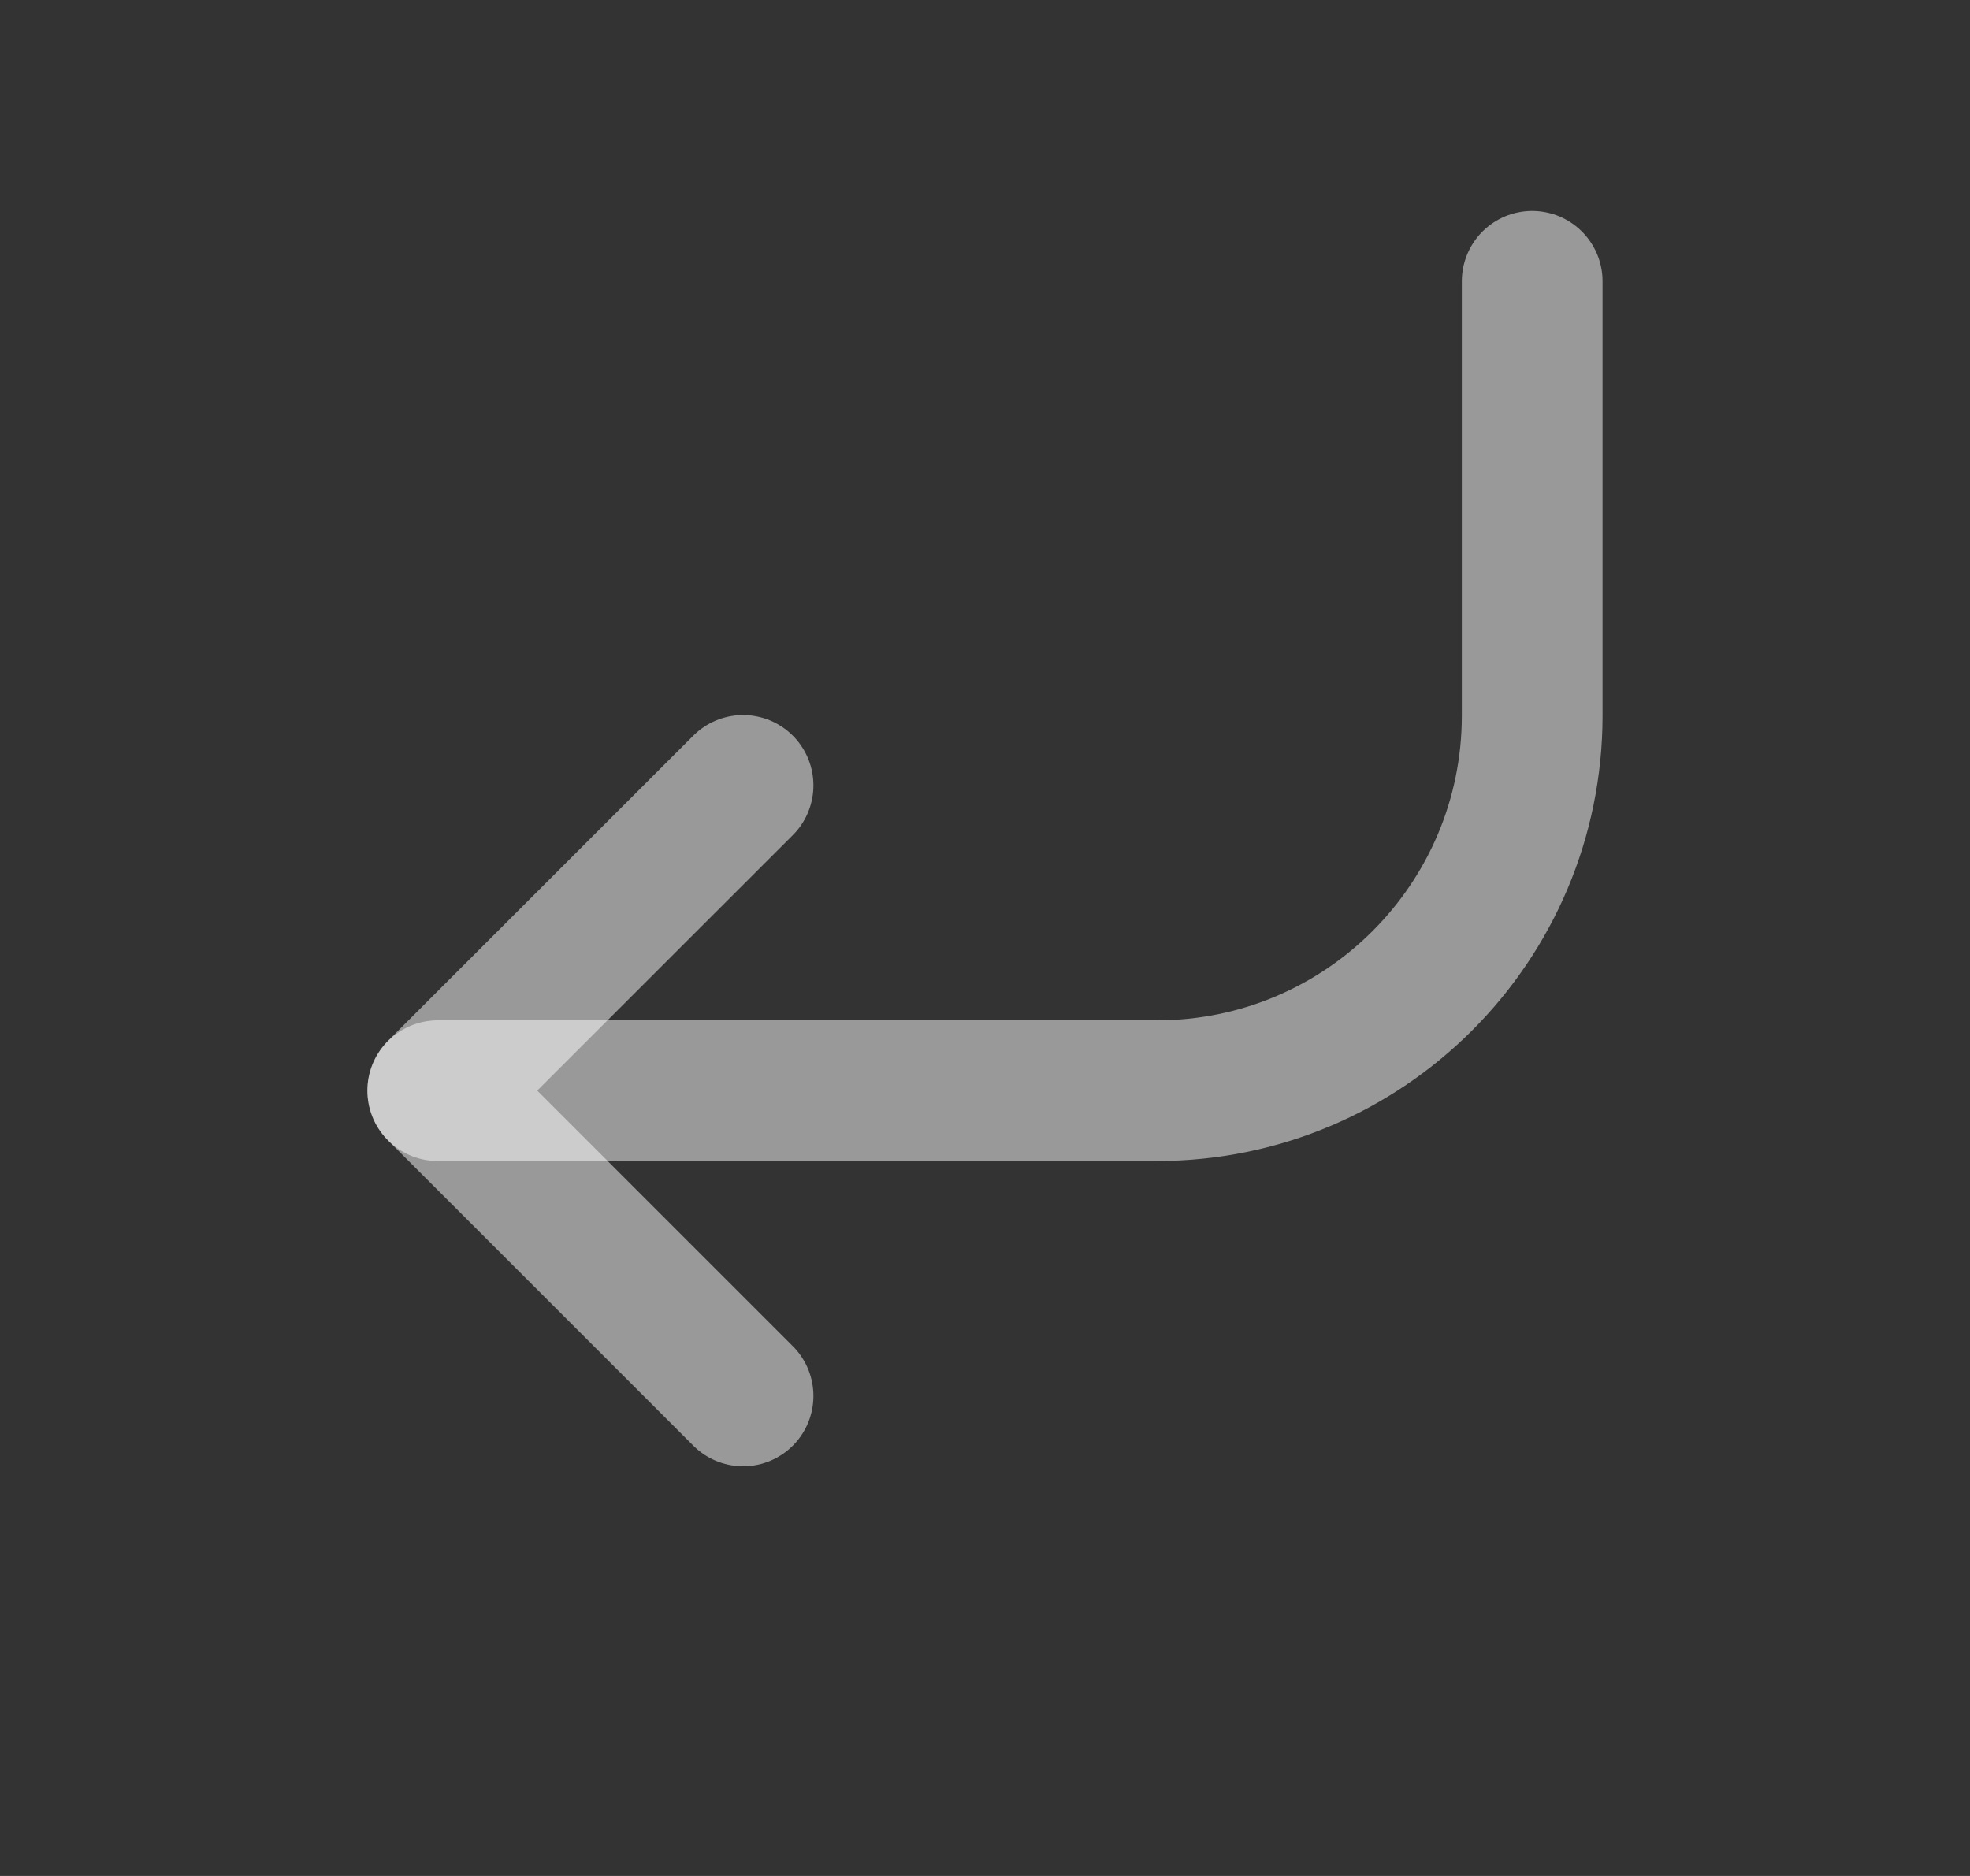 <svg width="21" height="20" viewBox="0 0 21 20" fill="none" xmlns="http://www.w3.org/2000/svg">
<rect x="0" y="0" width="21" height="20" fill="#333333" stroke="none"/>
<path d="M4.667 11.628H12.333C14.543 11.628 16.333 9.837 16.333 7.628L16.333 2.999" stroke="white" stroke-opacity="0.5" stroke-width="1.5" stroke-linecap="round" stroke-linejoin="round"/>
<path d="M7.921 8.373L4.666 11.627L7.921 14.882" stroke="white" stroke-opacity="0.5" stroke-width="1.5" stroke-linecap="round" stroke-linejoin="round"/>
</svg>
